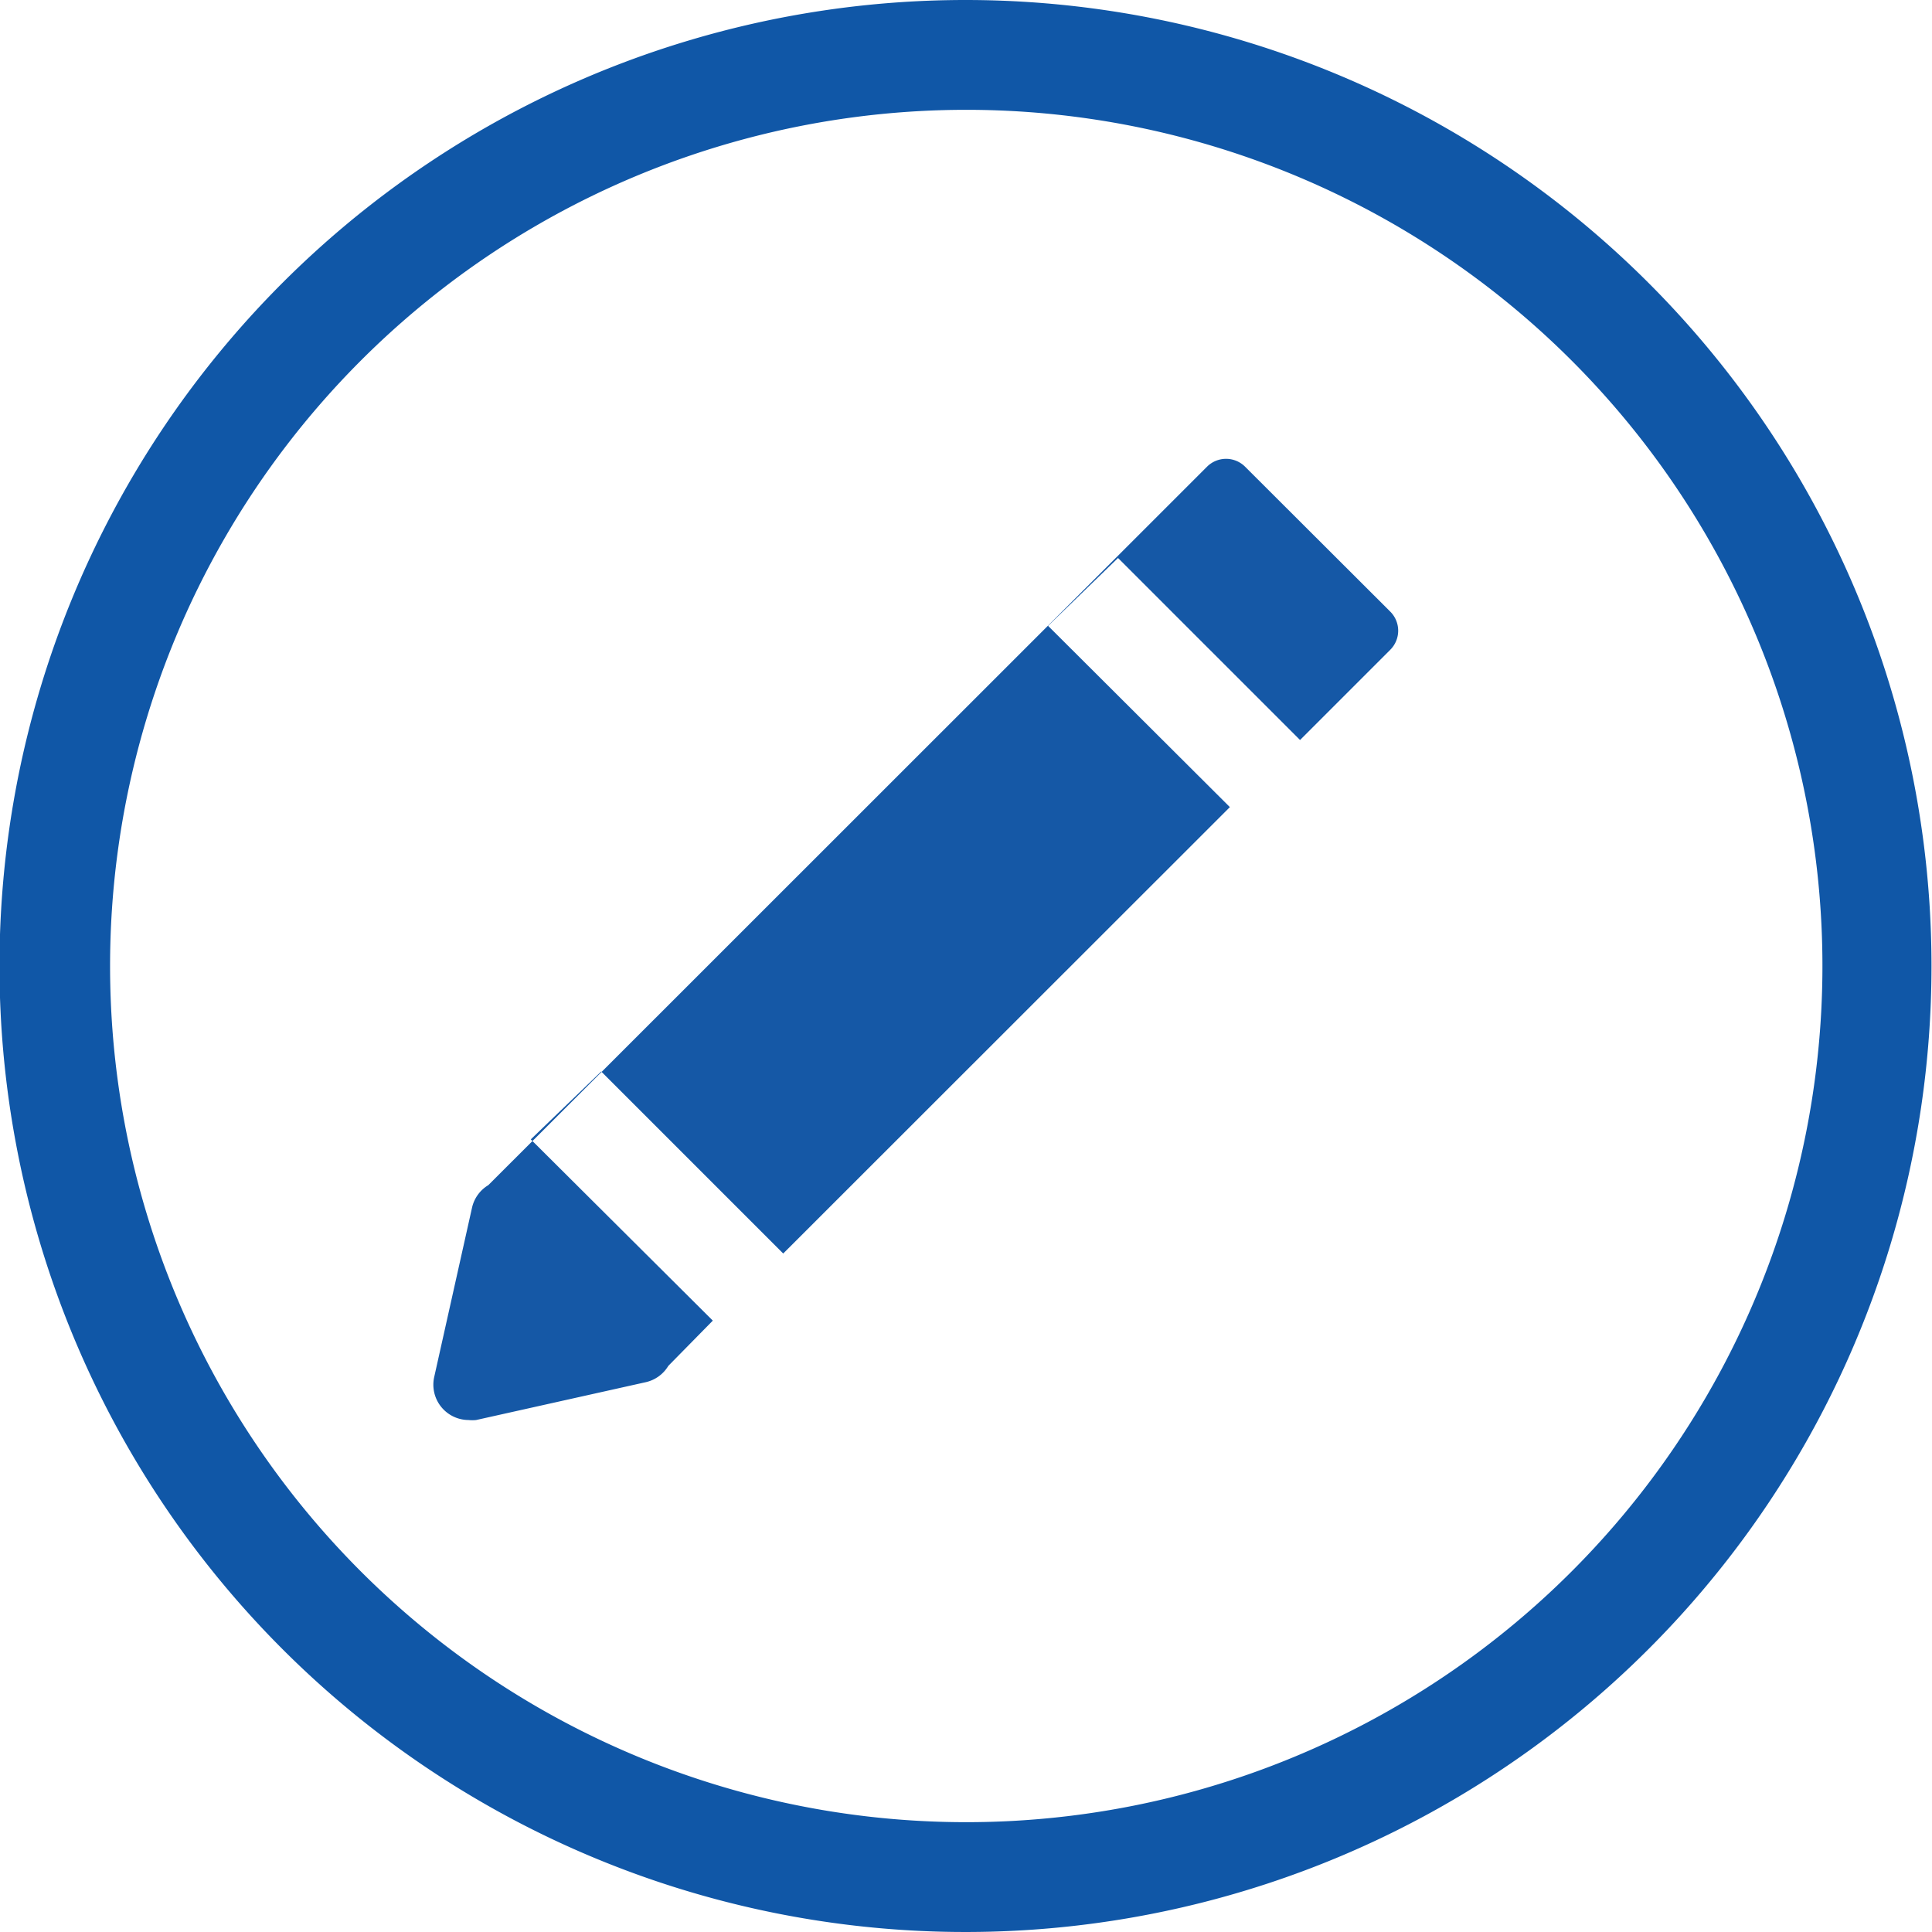 <svg id="Layer_1" data-name="Layer 1" xmlns="http://www.w3.org/2000/svg" viewBox="0 0 76 76"><defs><style>.cls-1{fill:#1057a7;}.cls-2{fill:#1558a6;}</style></defs><title>ico-edit</title><path d="M38,38" transform="translate(-0.02 -0.05)"/><path class="cls-1" d="M38,.05a38,38,0,1,0,38,38A38,38,0,0,0,38,.05Zm0,4.32A33.68,33.68,0,1,1,4.35,38.05,33.68,33.68,0,0,1,38,4.37Z" transform="translate(-0.02 -0.05)"/><path class="cls-2" d="M54.67,24.07,49,18.41a1.06,1.06,0,0,0-1.5,0h0L19.23,46.67h0a1.39,1.39,0,0,0-.64.88L17.1,54.22a1.39,1.39,0,0,0,1.35,1.69,1.36,1.36,0,0,0,.3,0l6.68-1.49a1.39,1.39,0,0,0,.88-.64h0L28.06,52,20.9,44.87l2.77-2.67,7.16,7.16L48.4,31.8l-7.15-7.13L44,22l7.16,7.16,3.55-3.55a1.06,1.06,0,0,0,0-1.5Z" transform="translate(-0.02 -0.05)"/></svg>